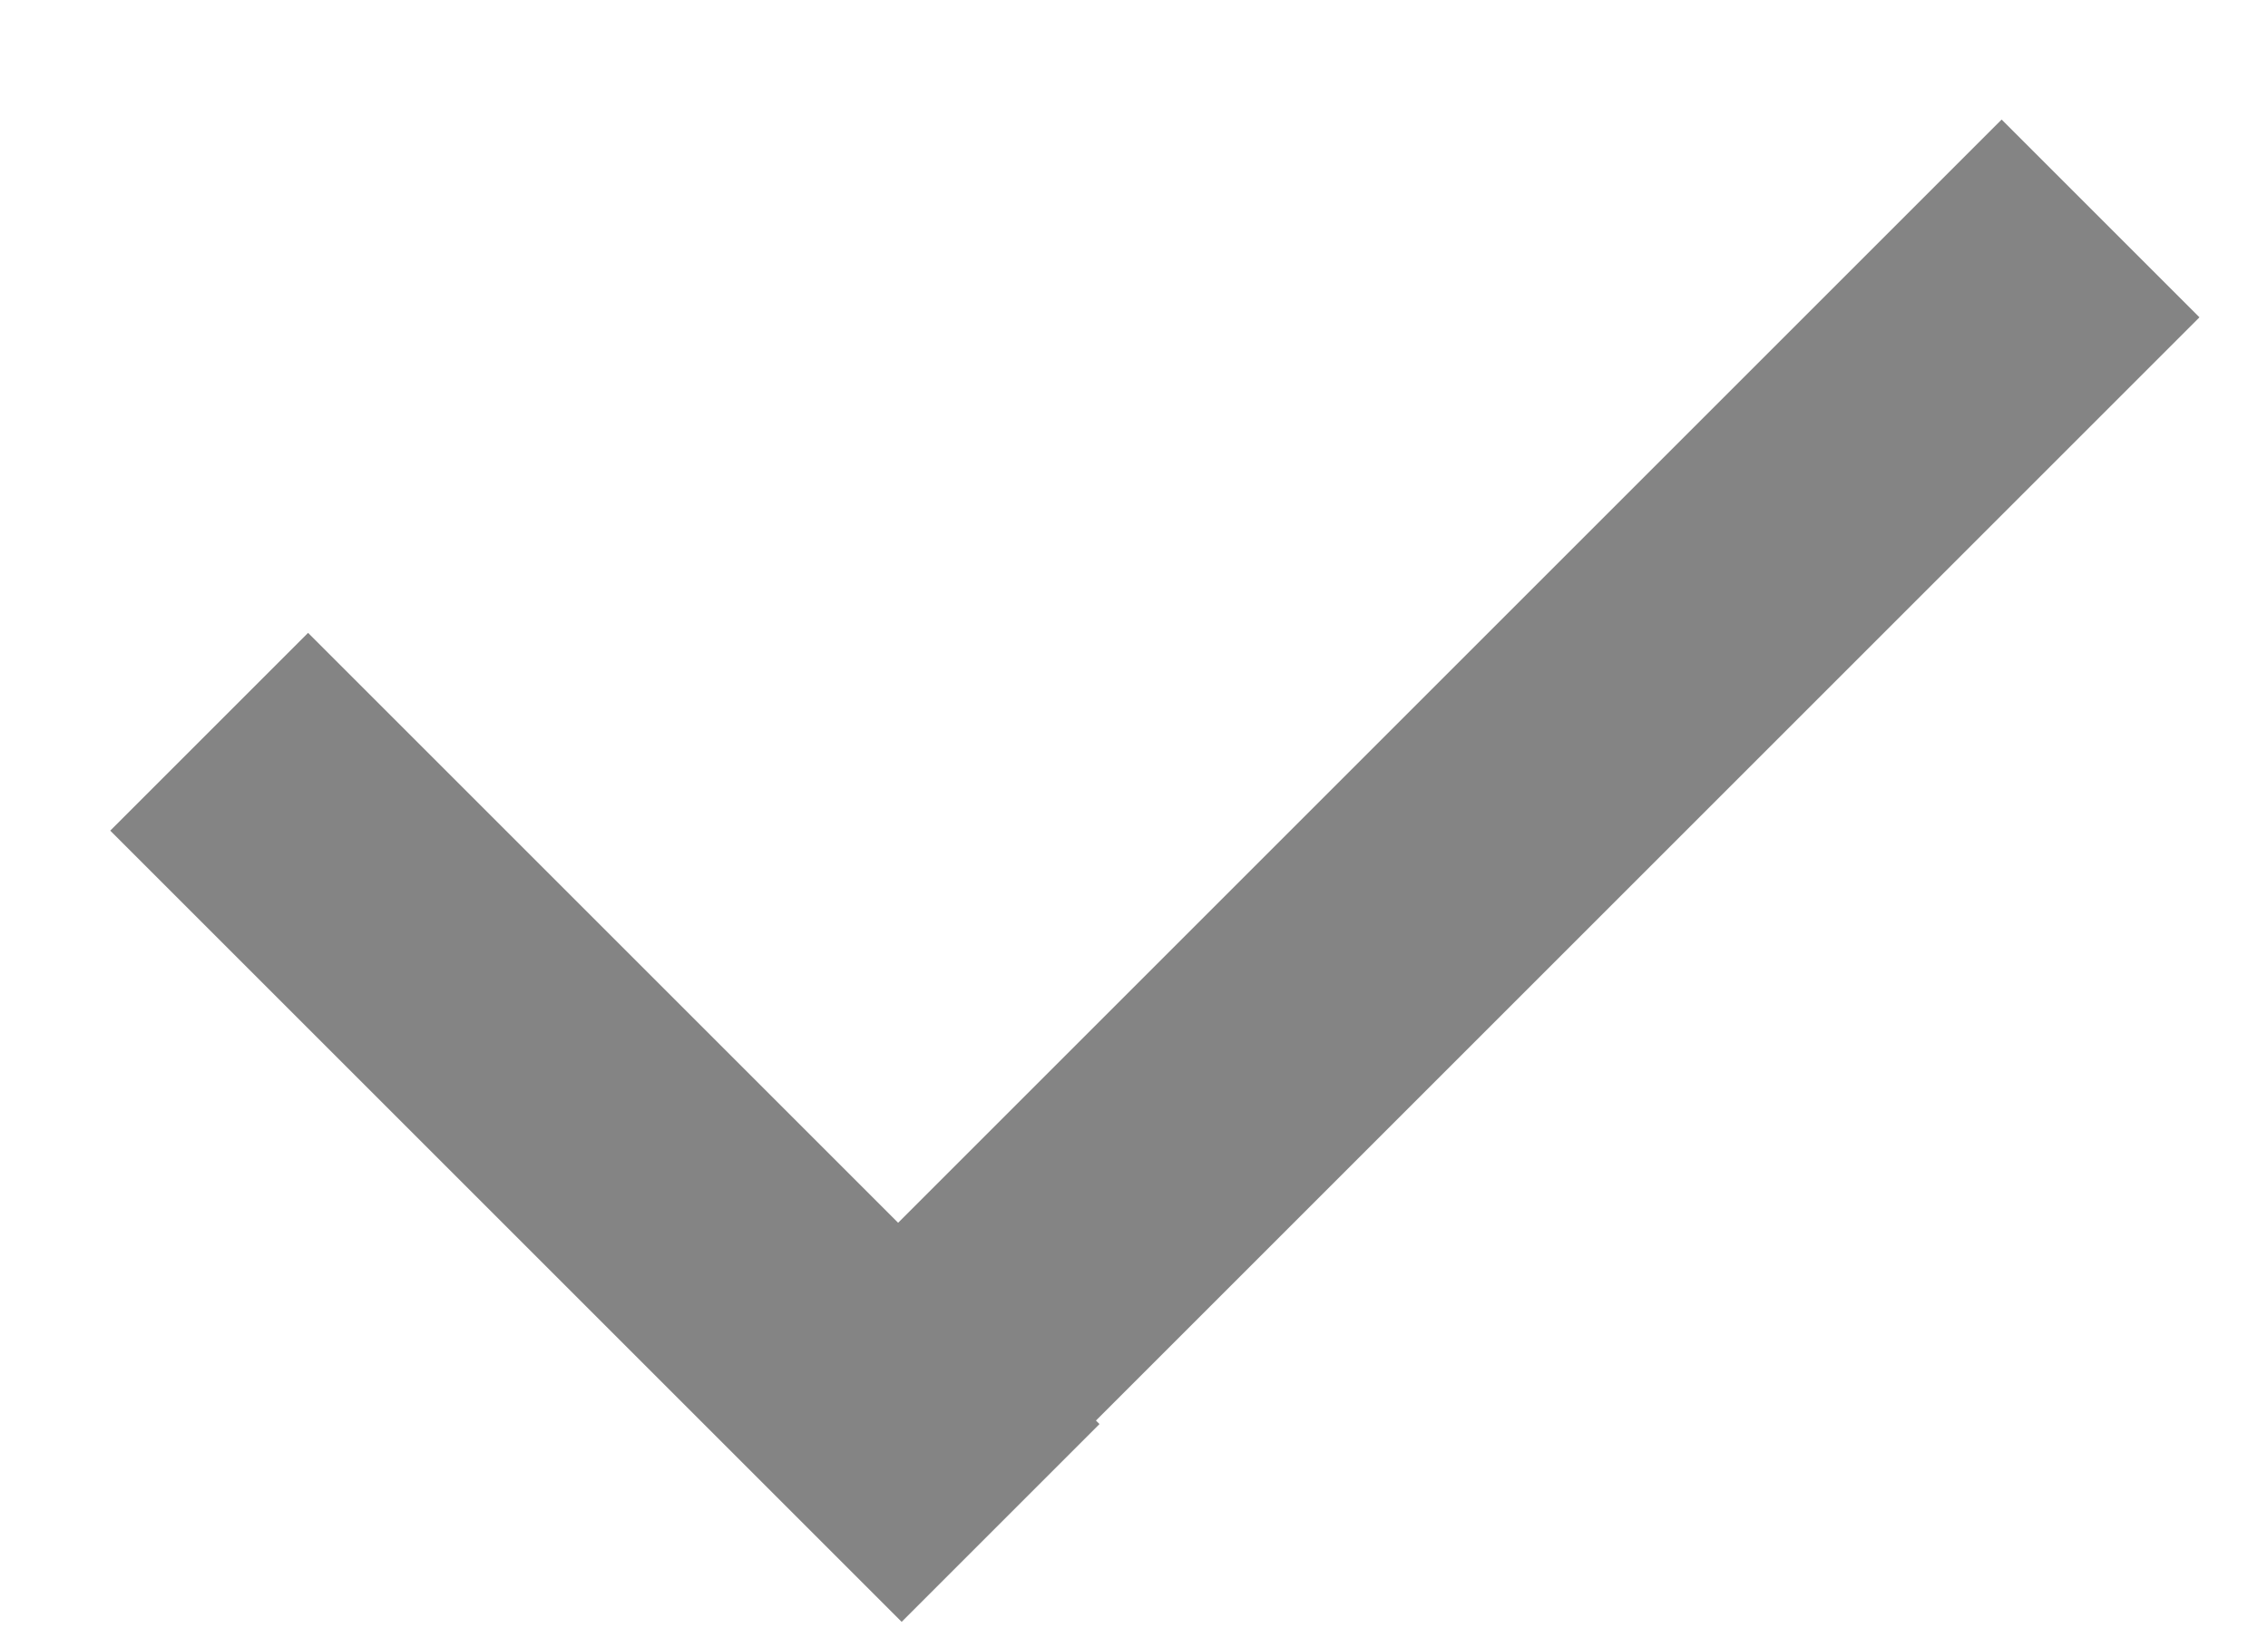 <svg width="18" height="13" viewBox="0 0 18 13" fill="none" xmlns="http://www.w3.org/2000/svg">
<path fill-rule="evenodd" clip-rule="evenodd" d="M0.875 6.594L7.156 12.875L8.726 11.305L8.698 11.277L17.456 2.519L15.886 0.949L7.128 9.707L2.445 5.024L0.875 6.594Z" fill="#848484"/>
</svg>
